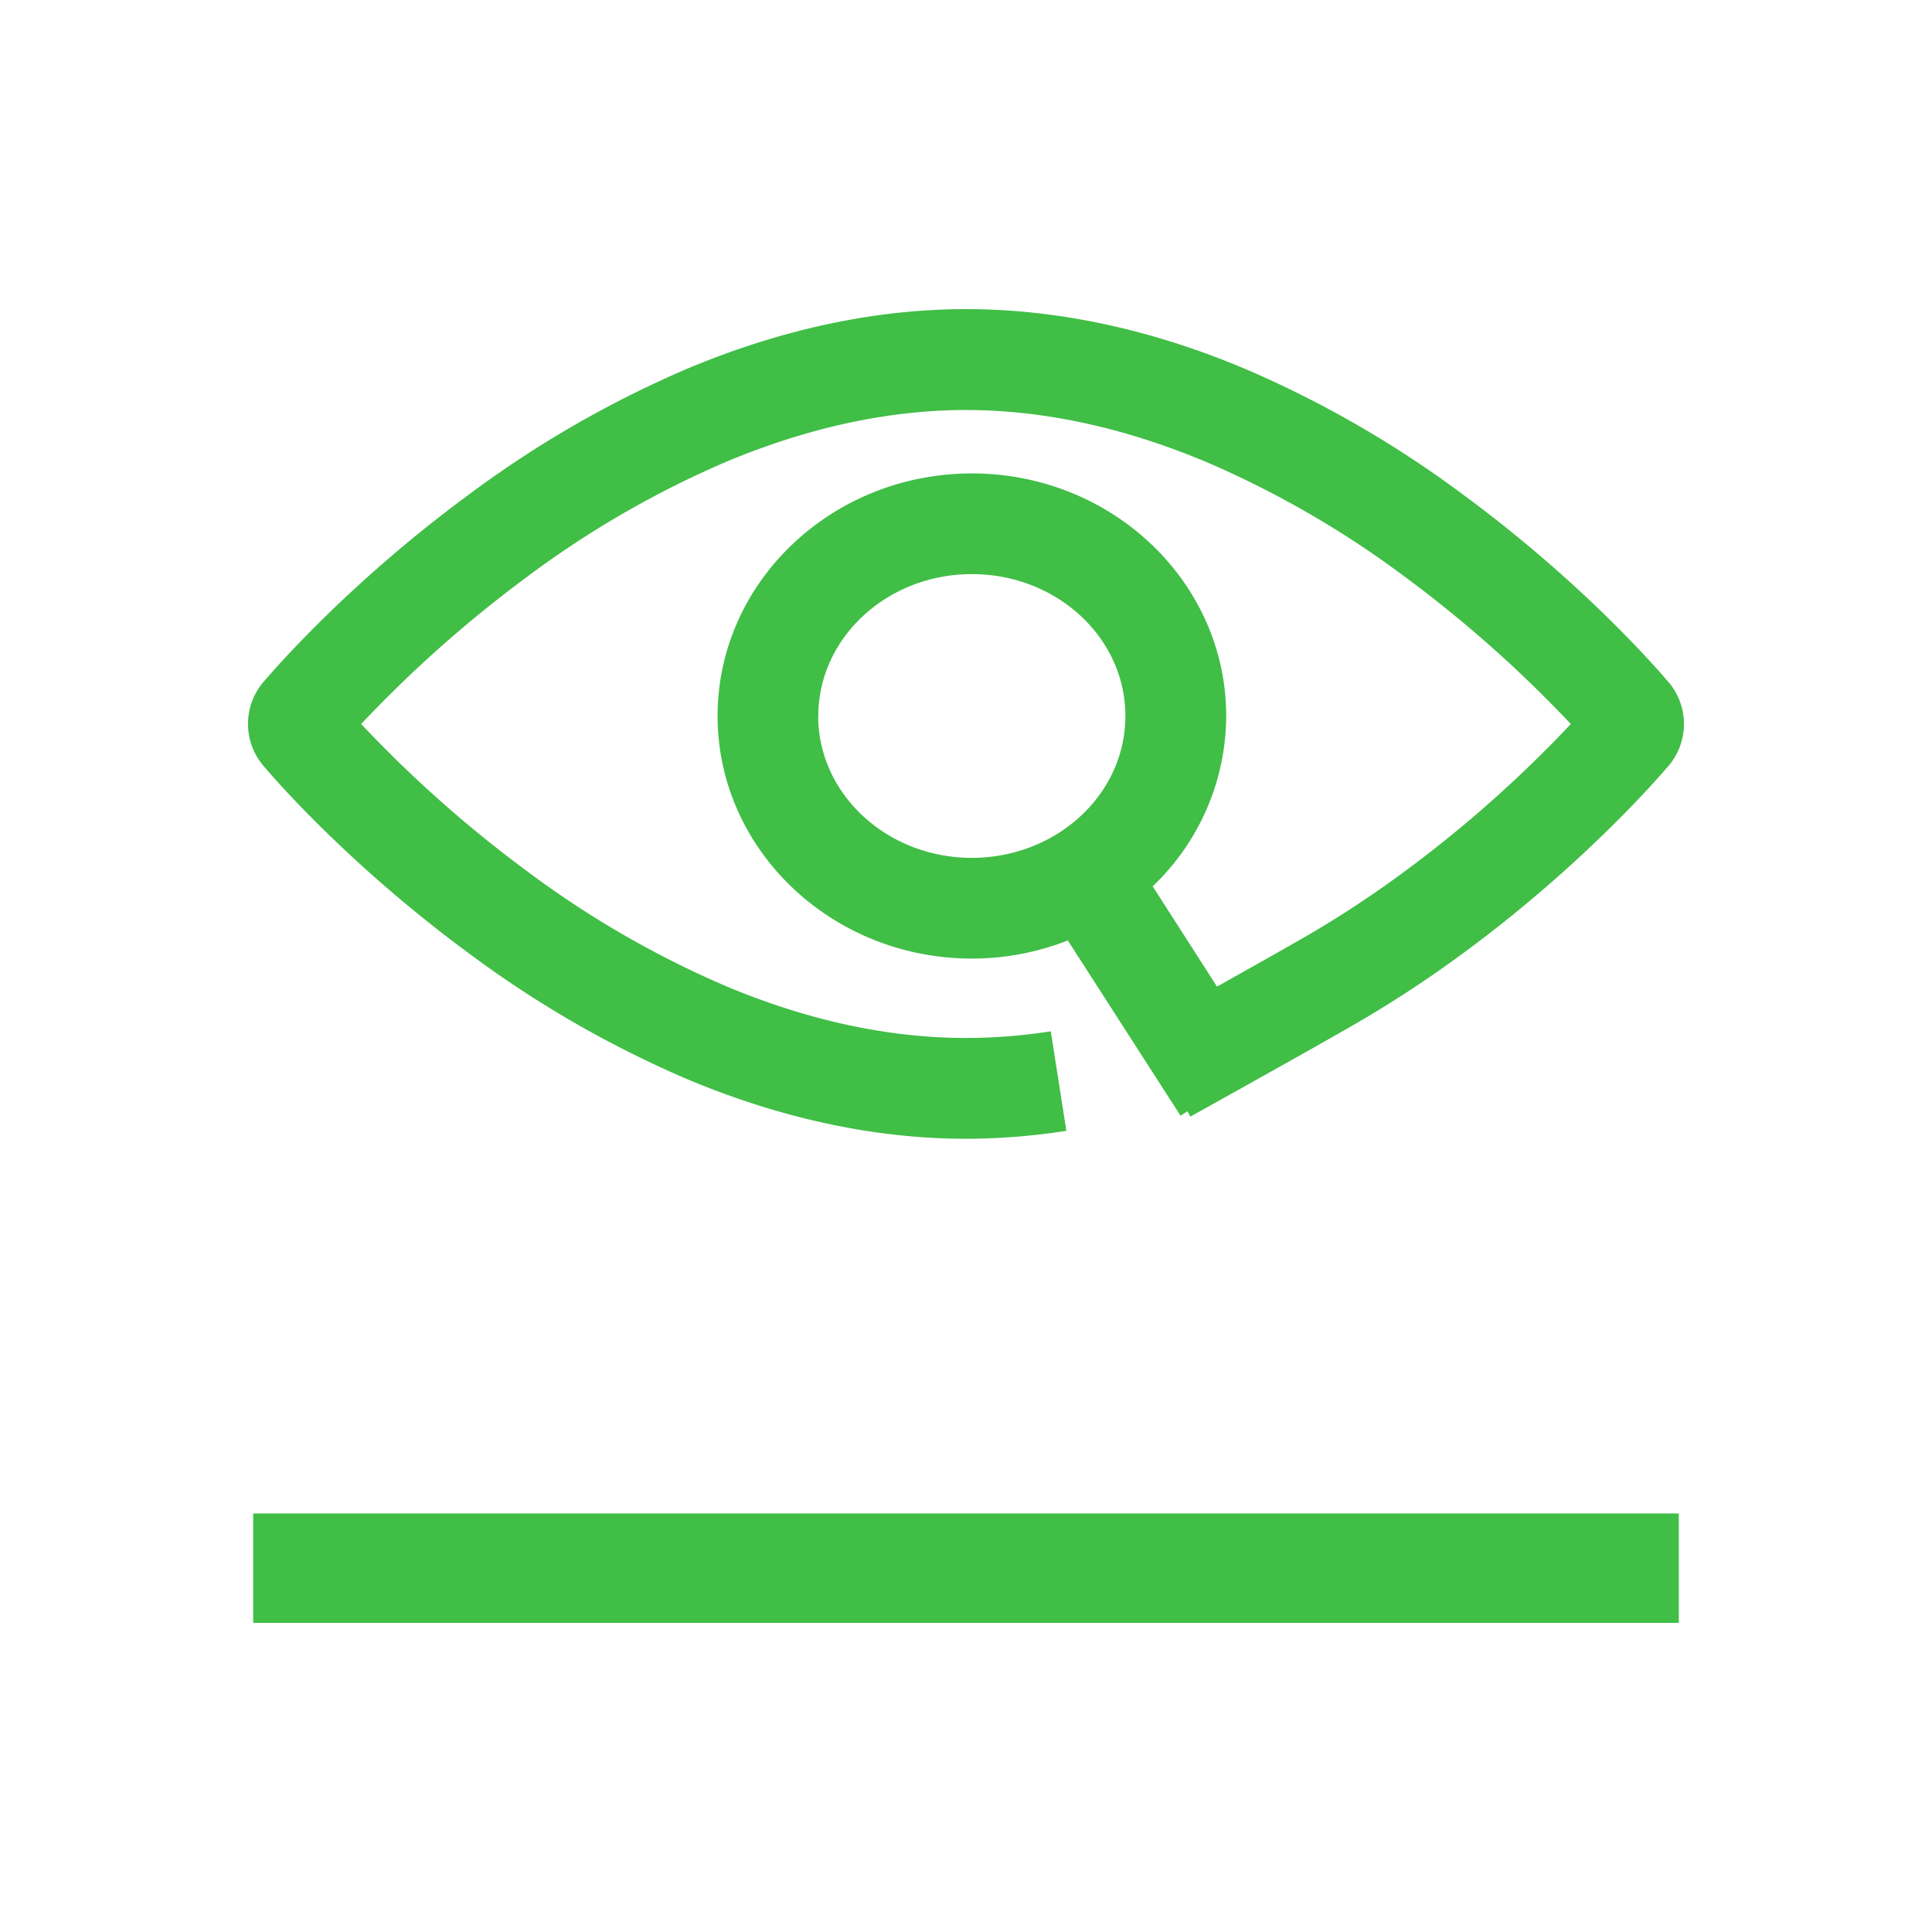 <svg xmlns="http://www.w3.org/2000/svg" x="0" y="0" height="20px" width="20px" viewBox="0 0 400 400">
<path fill="#40be46" d="M347.58,336H52.42V313.35H347.58Z"></path>
<path fill="#40be46" d="M169.42,148.24h0c0-16.2,14.26-29.38,31.8-29.38S233,132,233,148.24s-14.27,29.37-31.8,29.37-31.8-13.18-31.8-29.37m176.1-6.94c-.65-.78-16.27-19.44-42-38.46a221.73,221.73,0,0,0-45.78-26.5C238.24,68.14,218.8,64,200,64s-38.23,4.16-57.77,12.36a221.73,221.73,0,0,0-45.78,26.5c-25.71,19-41.32,37.68-42,38.44a13.38,13.38,0,0,0,0,17.14c.66.79,16.27,19.44,42,38.47a222.18,222.18,0,0,0,45.78,26.5c19.54,8.2,39,12.36,57.77,12.36a135.36,135.36,0,0,0,20.78-1.65l-3.23-20.6A113.45,113.45,0,0,1,200,214.9c-16,0-32.73-3.61-49.7-10.73a201.22,201.22,0,0,1-41.45-24,256.08,256.08,0,0,1-34.07-30.27,256.86,256.86,0,0,1,34.07-30.27,201.62,201.62,0,0,1,41.45-24c17-7.12,33.69-10.74,49.7-10.74s32.74,3.62,49.7,10.74a201.62,201.62,0,0,1,41.45,24,257.46,257.46,0,0,1,34.07,30.27,255.42,255.42,0,0,1-34.07,30.27,218.38,218.38,0,0,1-23.23,15.1l-5.28,3-10.67,6L238.65,183.5a48.9,48.9,0,0,0,15.22-35.26c0-27.7-23.62-50.22-52.65-50.22s-52.65,22.52-52.65,50.22,23.62,50.22,52.65,50.22a54.38,54.38,0,0,0,19.86-3.75L244.42,231l1.43-.93.6,1.1c4.06-2.21,17.77-9.91,26.39-14.75l5.27-3a243.94,243.94,0,0,0,25.44-16.53c25.7-19,41.32-37.68,42-38.44A13.38,13.38,0,0,0,345.52,141.3Z"></path>
</svg>